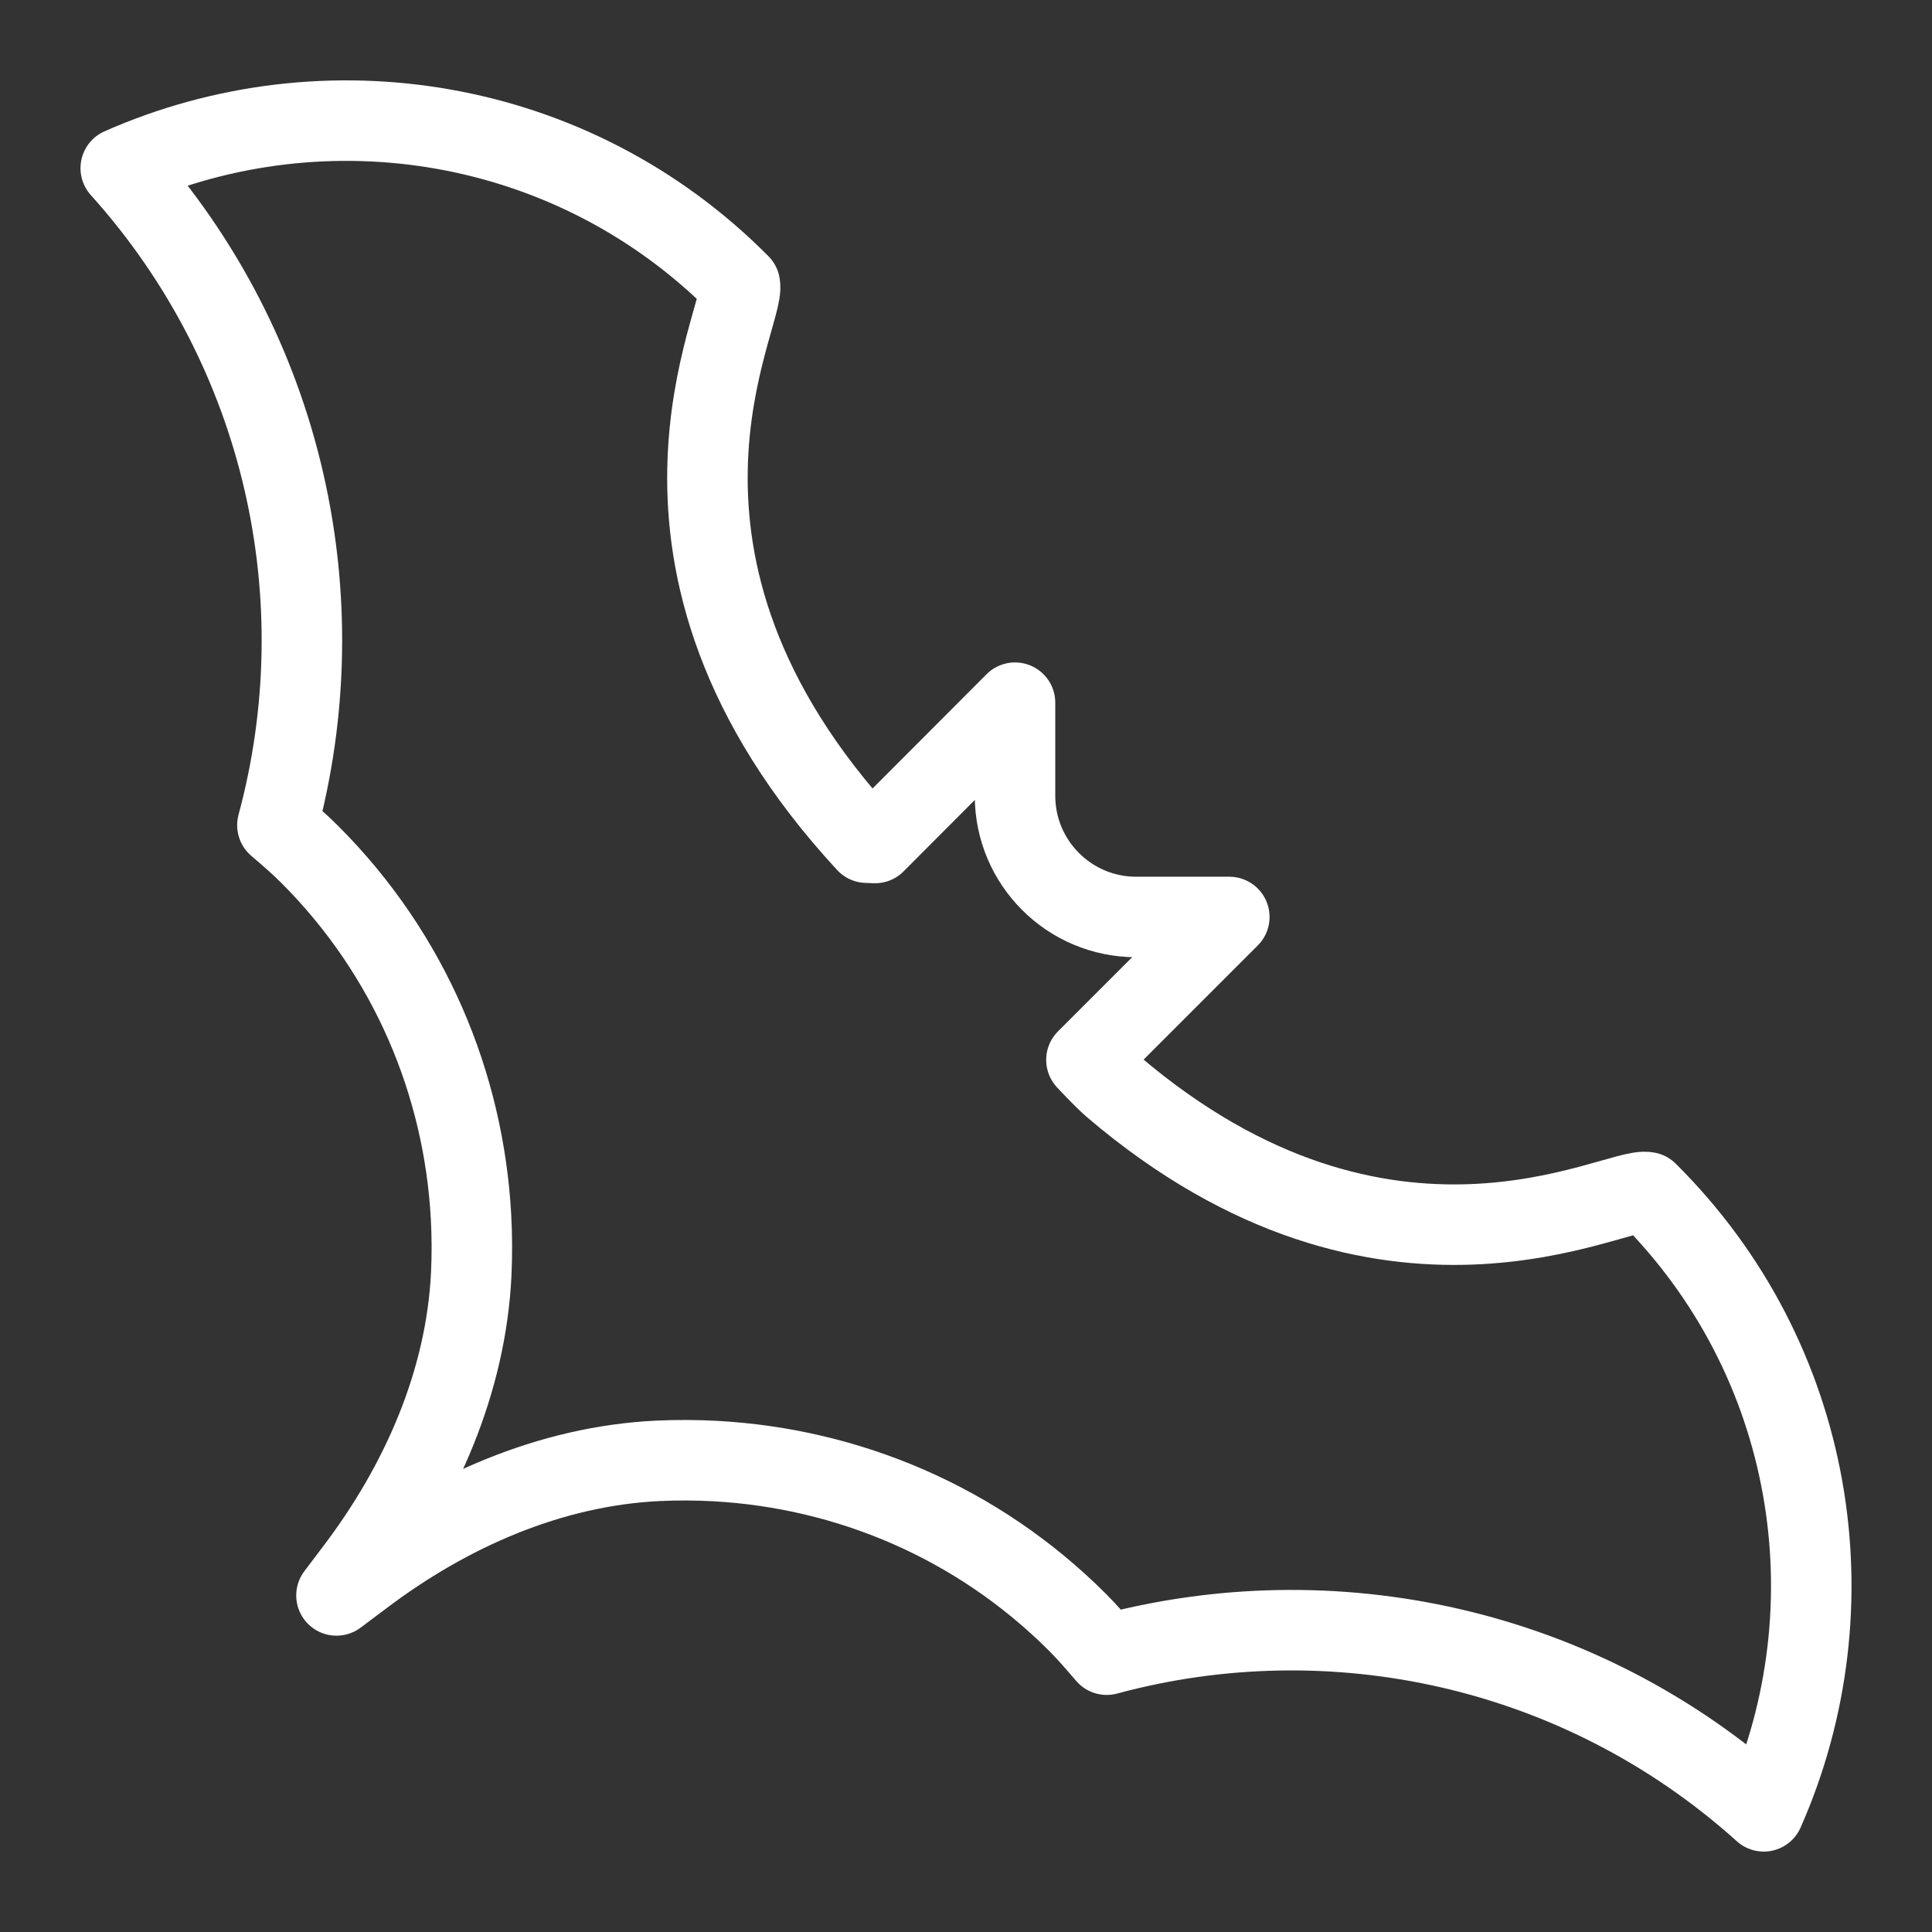 <?xml version="1.0" ?>
<svg id="Layer_1" style="enable-background:new 0 0 24 24;" version="1.1" viewBox="0 0 24 24" xml:space="preserve"
     xmlns="http://www.w3.org/2000/svg" xmlns:xlink="http://www.w3.org/1999/xlink"><rect x="0" y="0" width="24" height="24" fill="#333333" stroke="none"/><g id="XMLID_1353_"><path d="   M4.18,19.819l0.242-0.32c0.808-1.068,1.368-2.336,1.432-3.674c0.011-0.238,0.01-0.476-0.003-0.713   c-0.09-1.637-0.753-3.248-2.003-4.498c-0.129-0.129-0.265-0.246-0.402-0.363C4.201,7.456,3.551,4.369,1.5,2.089   c2.54-1.123,5.616-0.646,7.691,1.446c0.088,0.385-1.685,3.406,1.575,6.933c0.041,0.002,0.064,0.002,0.104,0.004l1.739-1.743v1.156   c0,0.832,0.674,1.506,1.506,1.506h1.156l-1.775,1.775c0,0,0.209,0.227,0.332,0.332c3.398,2.899,6.262,1.227,6.636,1.312   c2.091,2.075,2.569,5.151,1.446,7.691c-2.28-2.051-5.368-2.701-8.162-1.946c-0.117-0.136-0.234-0.273-0.363-0.402   c-1.25-1.25-2.862-1.913-4.498-2.003c-0.237-0.013-0.475-0.014-0.713-0.003c-1.338,0.064-2.605,0.624-3.674,1.432L4.18,19.819z" id="XMLID_42_" style="fill:none;stroke:white;stroke-linecap:round;stroke-linejoin:round;stroke-miterlimit:10;"/></g></svg>